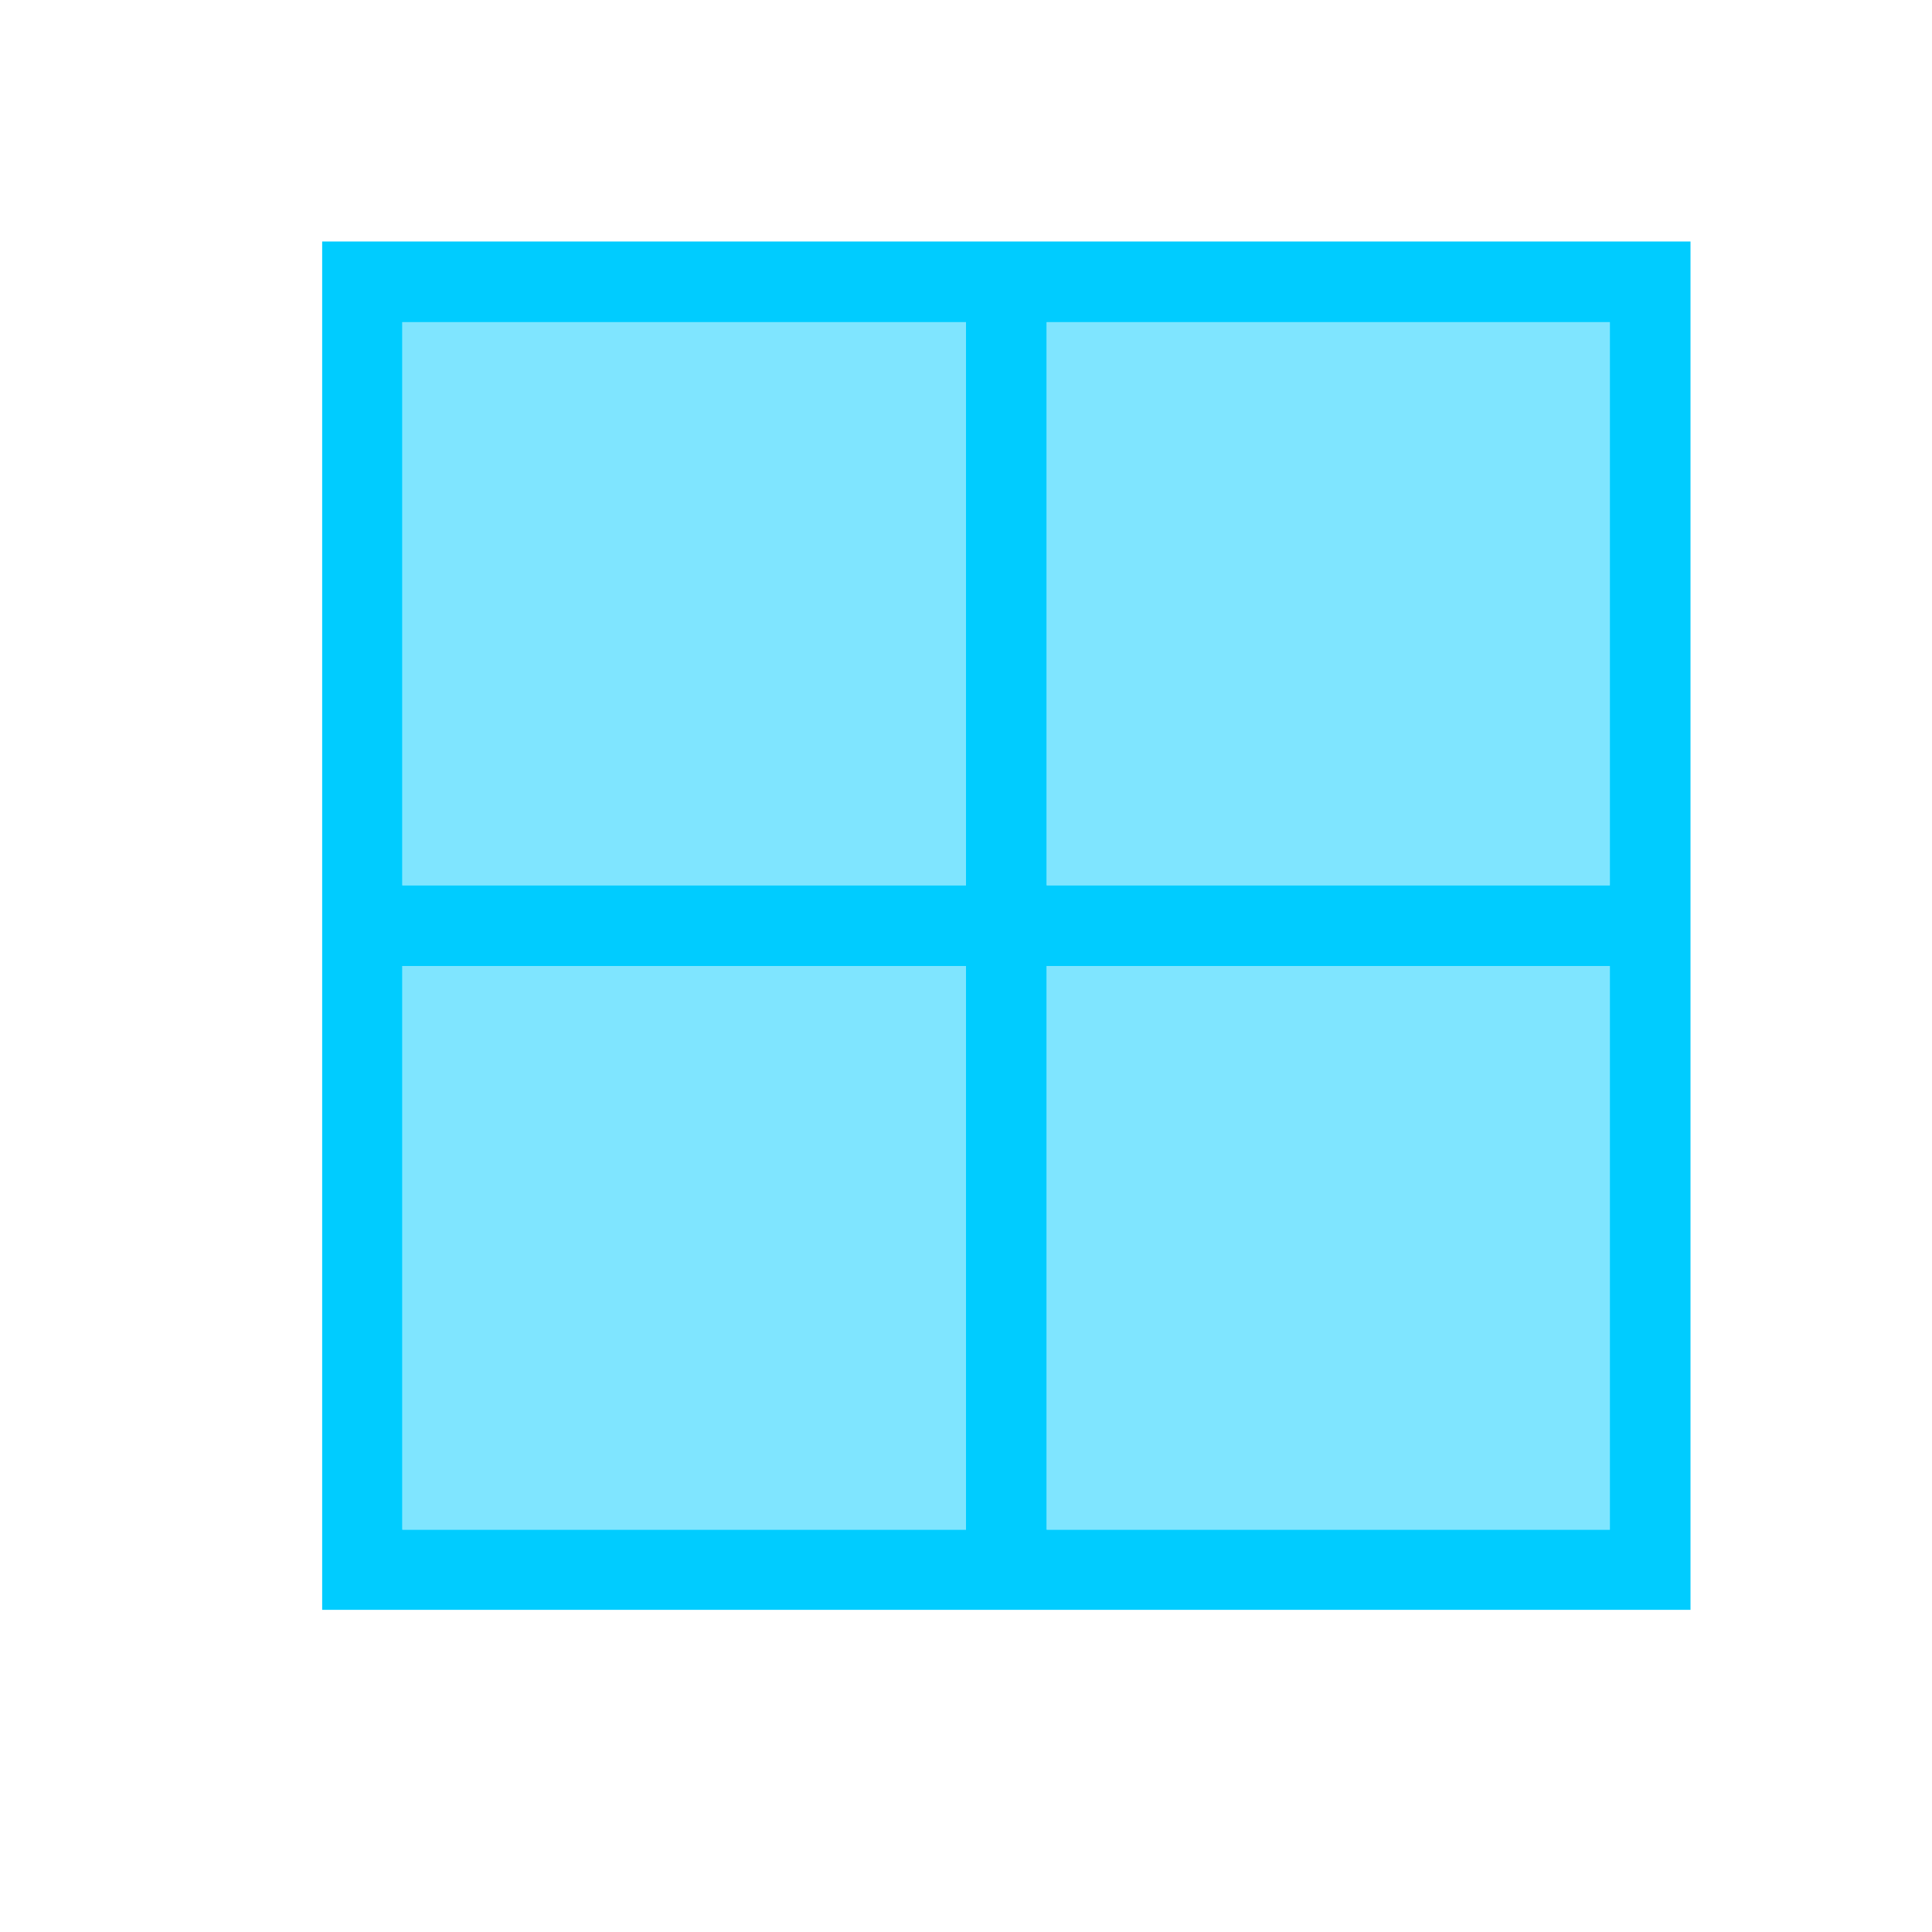 <svg xmlns="http://www.w3.org/2000/svg" xmlns:xlink="http://www.w3.org/1999/xlink" width="16" height="16" viewBox="0 0 16 16" version="1.1">
<g id="surface1">
<path style=" stroke:none;fill-rule:nonzero;fill:rgb(0%,80%,100%);fill-opacity:0.502;" d="M 3.332 2.668 L 3.332 7.332 L 8 7.332 L 8 2.668 Z M 8.668 2.668 L 8.668 7.332 L 13.332 7.332 L 13.332 2.668 Z M 3.332 8 L 3.332 12.668 L 8 12.668 L 8 8 Z M 8.668 8 L 8.668 12.668 L 13.332 12.668 L 13.332 8 Z M 8.668 8 "/>
<path style=" stroke:none;fill-rule:nonzero;fill:rgb(0%,80%,100%);fill-opacity:1;" d="M 2.668 2 L 2.668 13.332 L 14 13.332 L 14 2 Z M 3.332 2.668 L 8 2.668 L 8 7.332 L 3.332 7.332 Z M 8.668 2.668 L 13.332 2.668 L 13.332 7.332 L 8.668 7.332 Z M 3.332 8 L 8 8 L 8 12.668 L 3.332 12.668 Z M 8.668 8 L 13.332 8 L 13.332 12.668 L 8.668 12.668 Z M 8.668 8 "/>
</g>
</svg>
